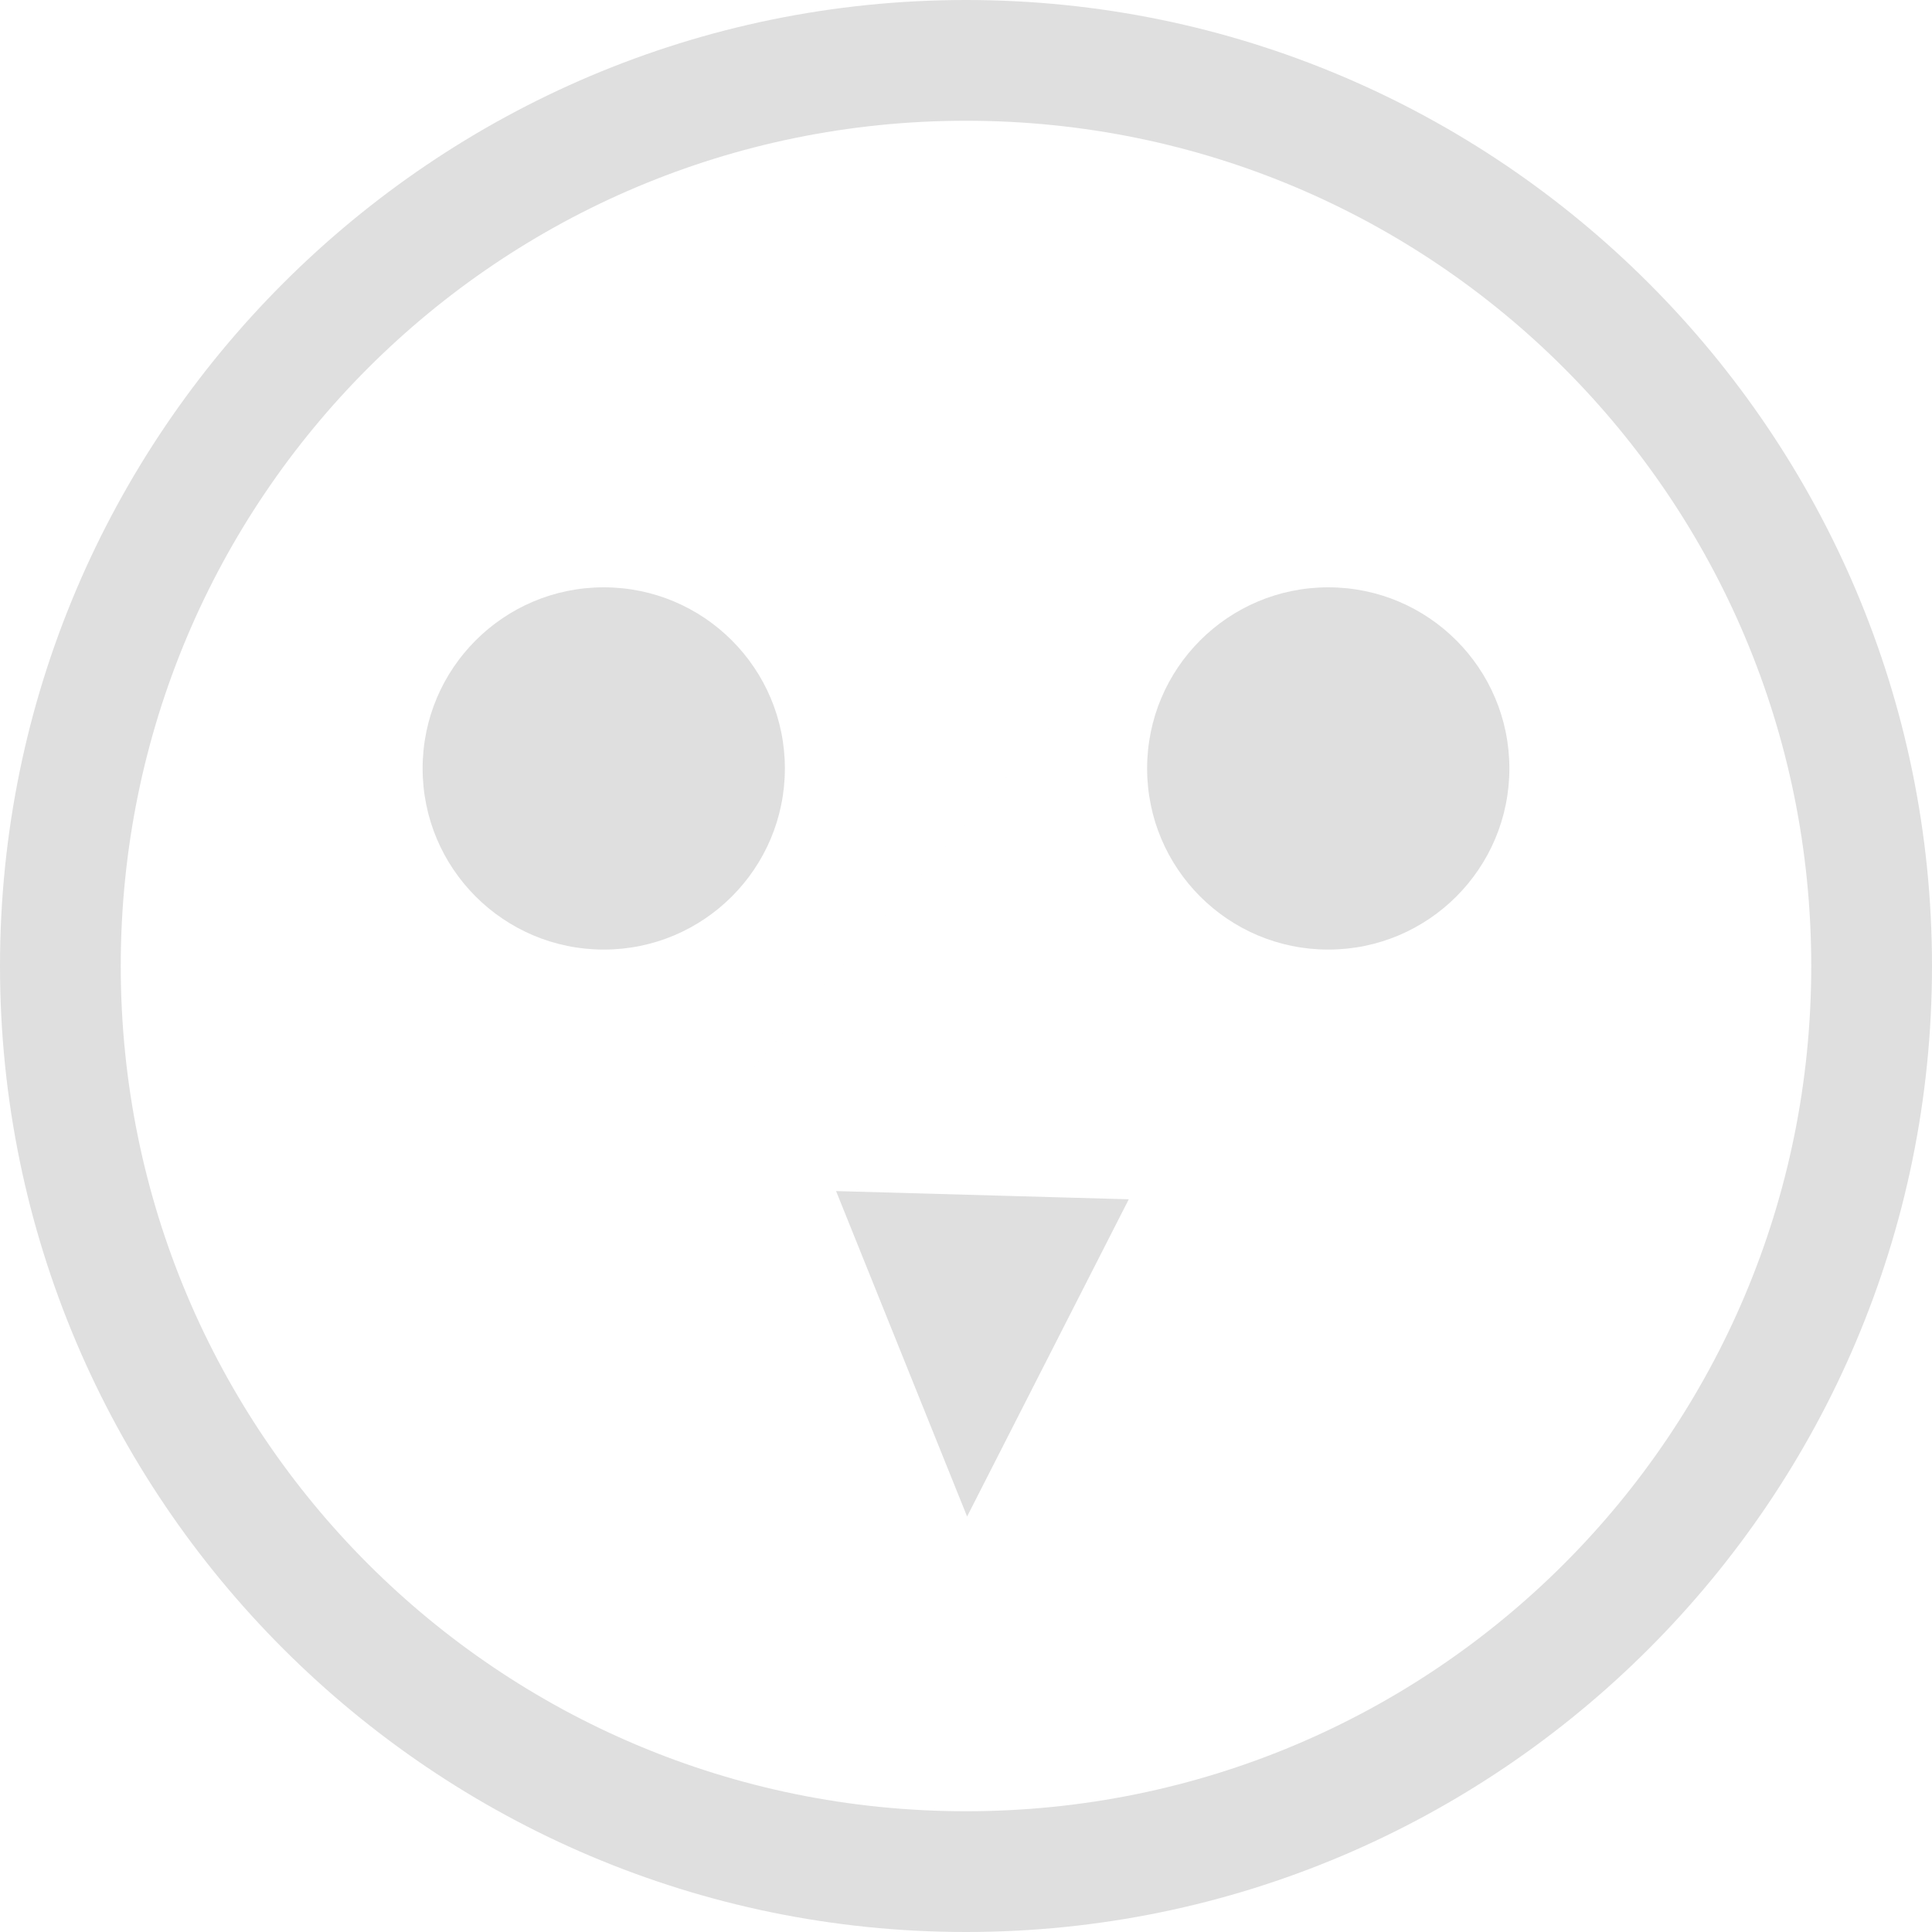 <svg xmlns="http://www.w3.org/2000/svg" width="16" height="16" version="1.1">
 <g color="#dfdfdf" transform="translate(-1088 -74)">
  <path d="m 1096,74 c -4.412,0 -8,3.588 -8,8 0,4.412 3.588,8 8,8 4.412,0 8,-3.588 8,-8 0,-4.412 -3.588,-8 -8,-8 z m 0,1 c 3.872,0 7,3.128 7,7 0,3.872 -3.128,7 -7,7 -3.872,0 -7,-3.128 -7,-7 0,-3.872 3.128,-7 7,-7 z m 2.022,3.496 c -6.681,7.669 -3.341,3.835 0,0 z m -3.098,5.368 1.085,2.695 1.339,-2.627 z" overflow="visible" style="fill:#dfdfdf"/>
  <g transform="translate(-0.364)">
   <circle cx="1093.364" cy="80.364" r="1.5" style="fill:#dfdfdf"/>
   <circle style="fill:#dfdfdf" cx="1099.364" cy="80.364" r="1.5"/>
  </g>
 </g>
</svg>
